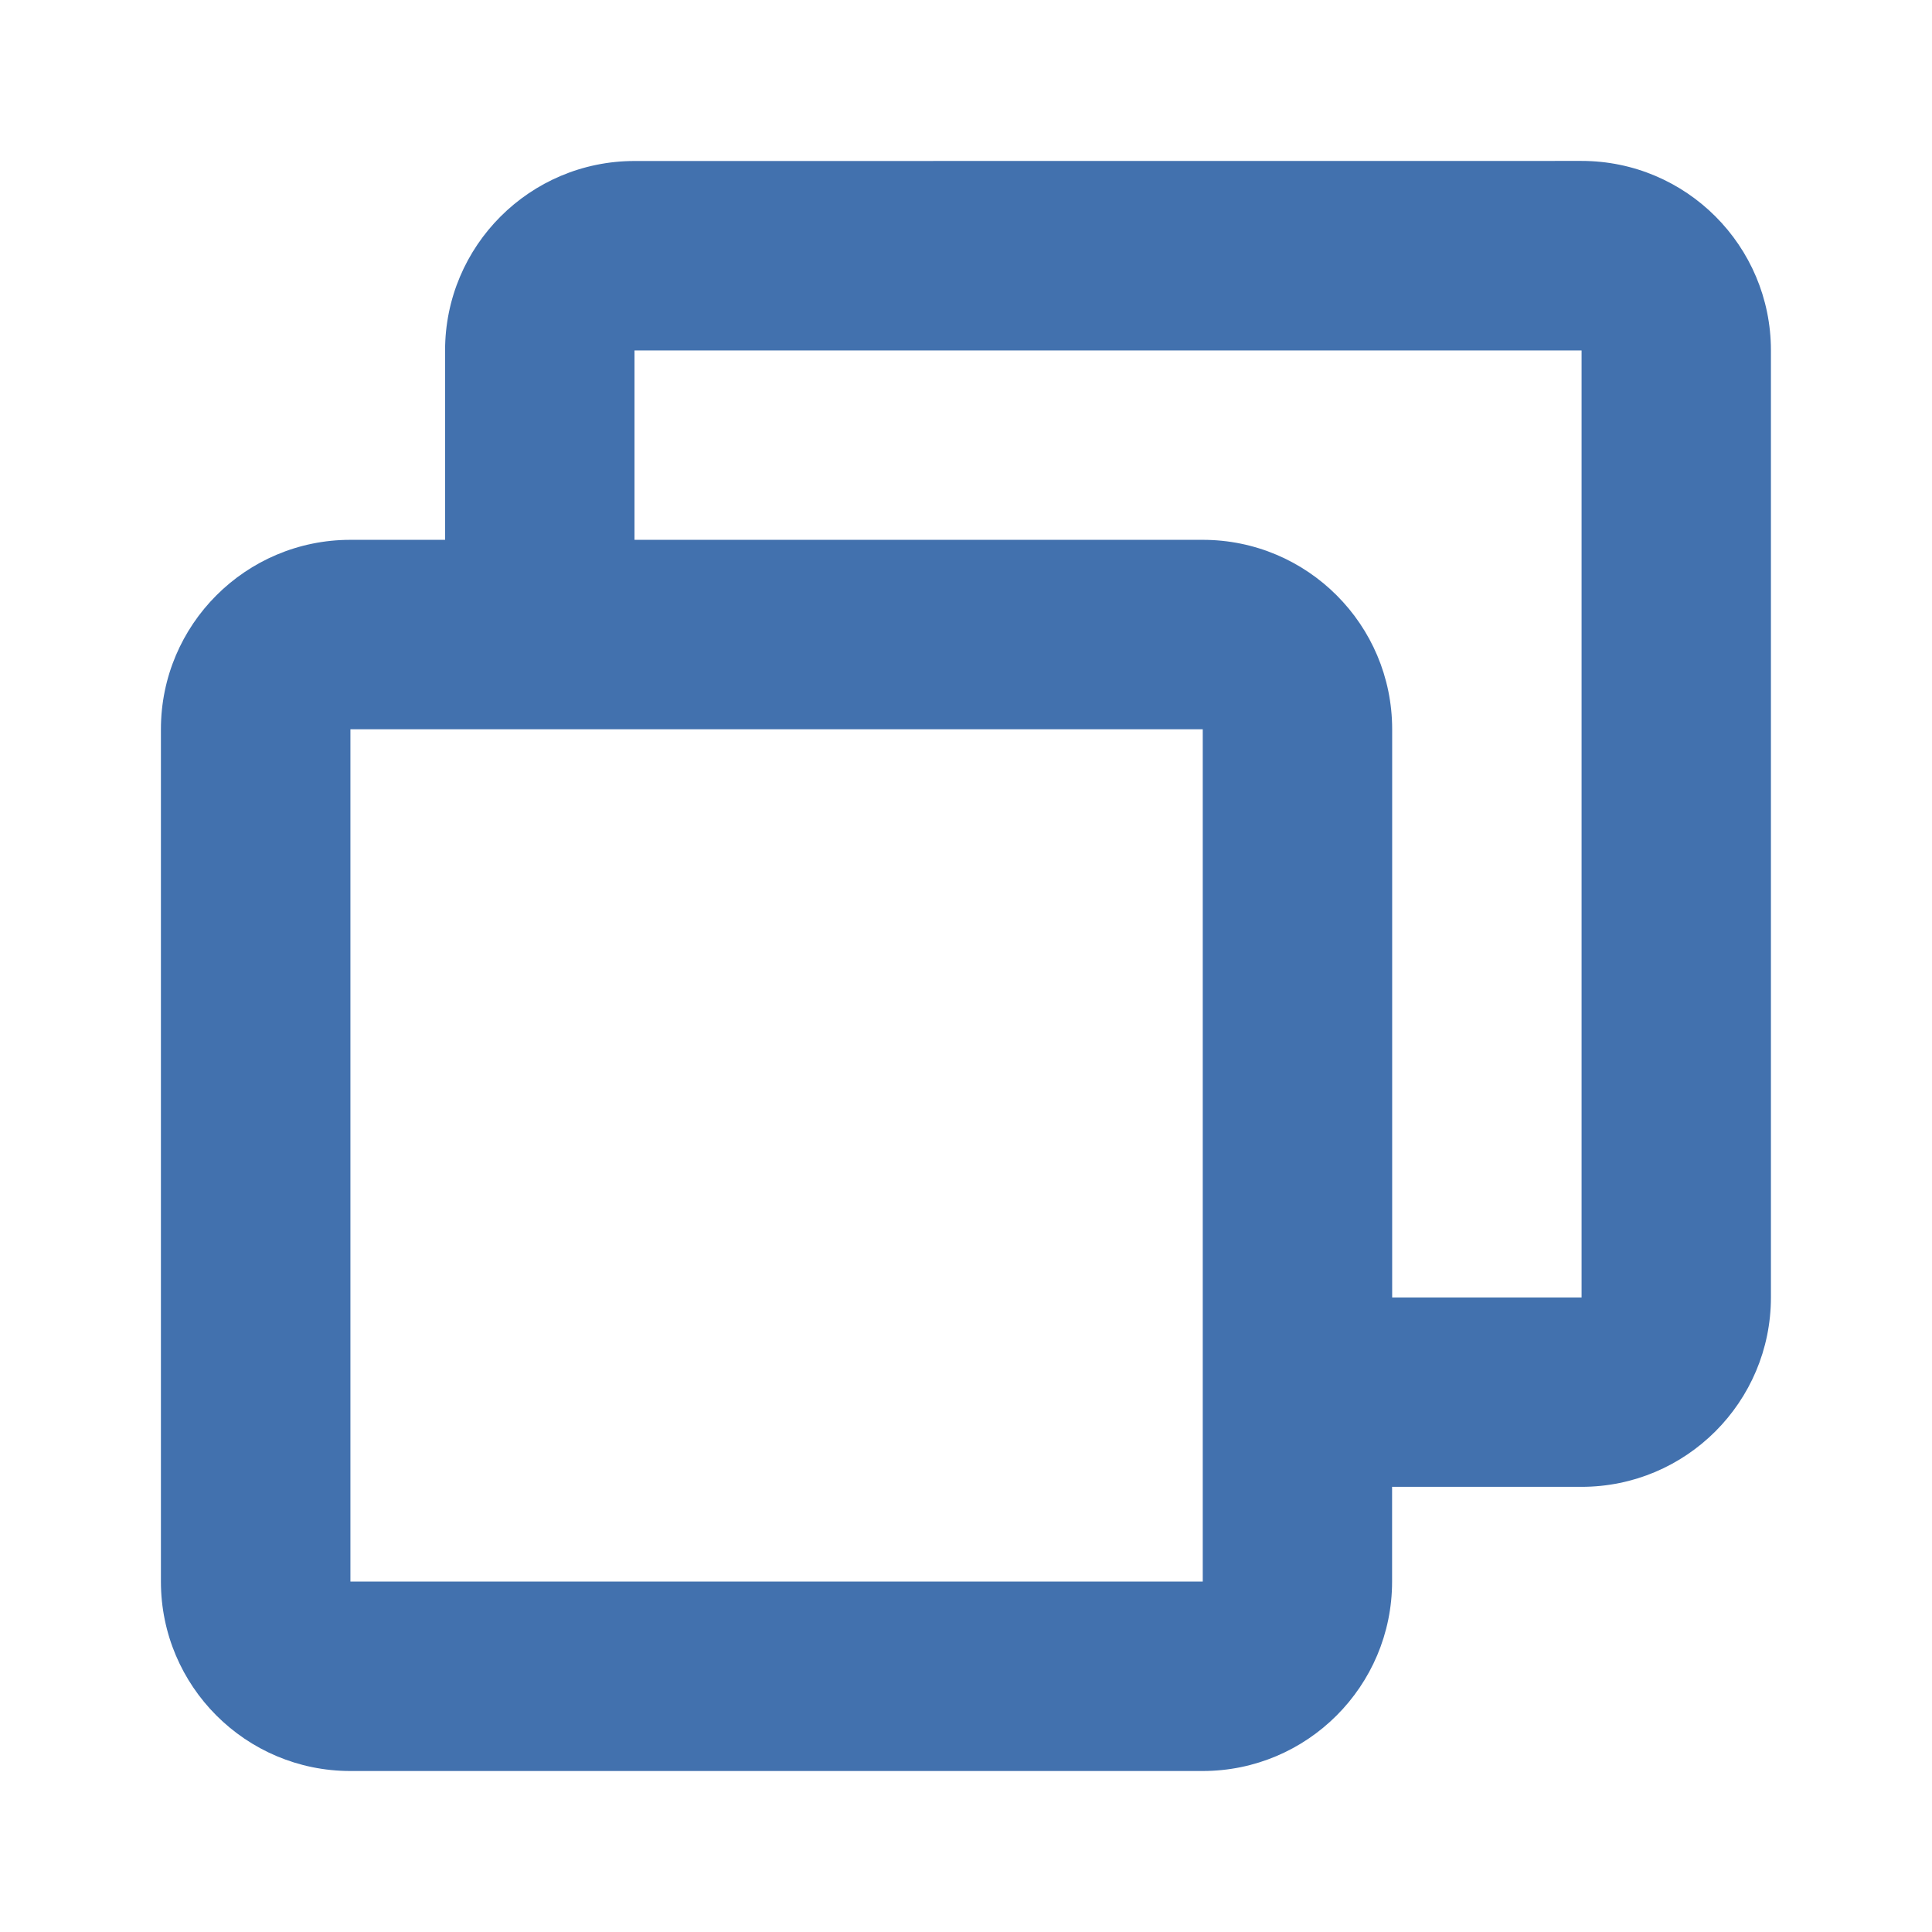 <?xml version="1.0" encoding="UTF-8"?>
<svg width="24" height="24" version="1.2" viewBox="0 0 24 24" xmlns="http://www.w3.org/2000/svg">
 <path d="m7.882 2c-1.299 0-2.353 1.054-2.353 2.353v2.353h-1.177c-1.299 0-2.353 1.054-2.353 2.353v10.588c0 1.299 1.054 2.353 2.353 2.353h10.588c1.299 0 2.353-1.054 2.353-2.353v-1.177h2.353c1.299 0 2.353-1.054 2.353-2.353v-11.765c0-1.299-1.054-2.353-2.353-2.353zm0 2.353h11.765v11.765h-2.353v-7.059c0-1.299-1.054-2.353-2.353-2.353h-7.059zm-3.529 4.706h10.588c0.324 0 0-0.324 0 0v10.588h-10.588v-9.894z" fill="#4271ae" stroke-width="1.177"/>
</svg>
